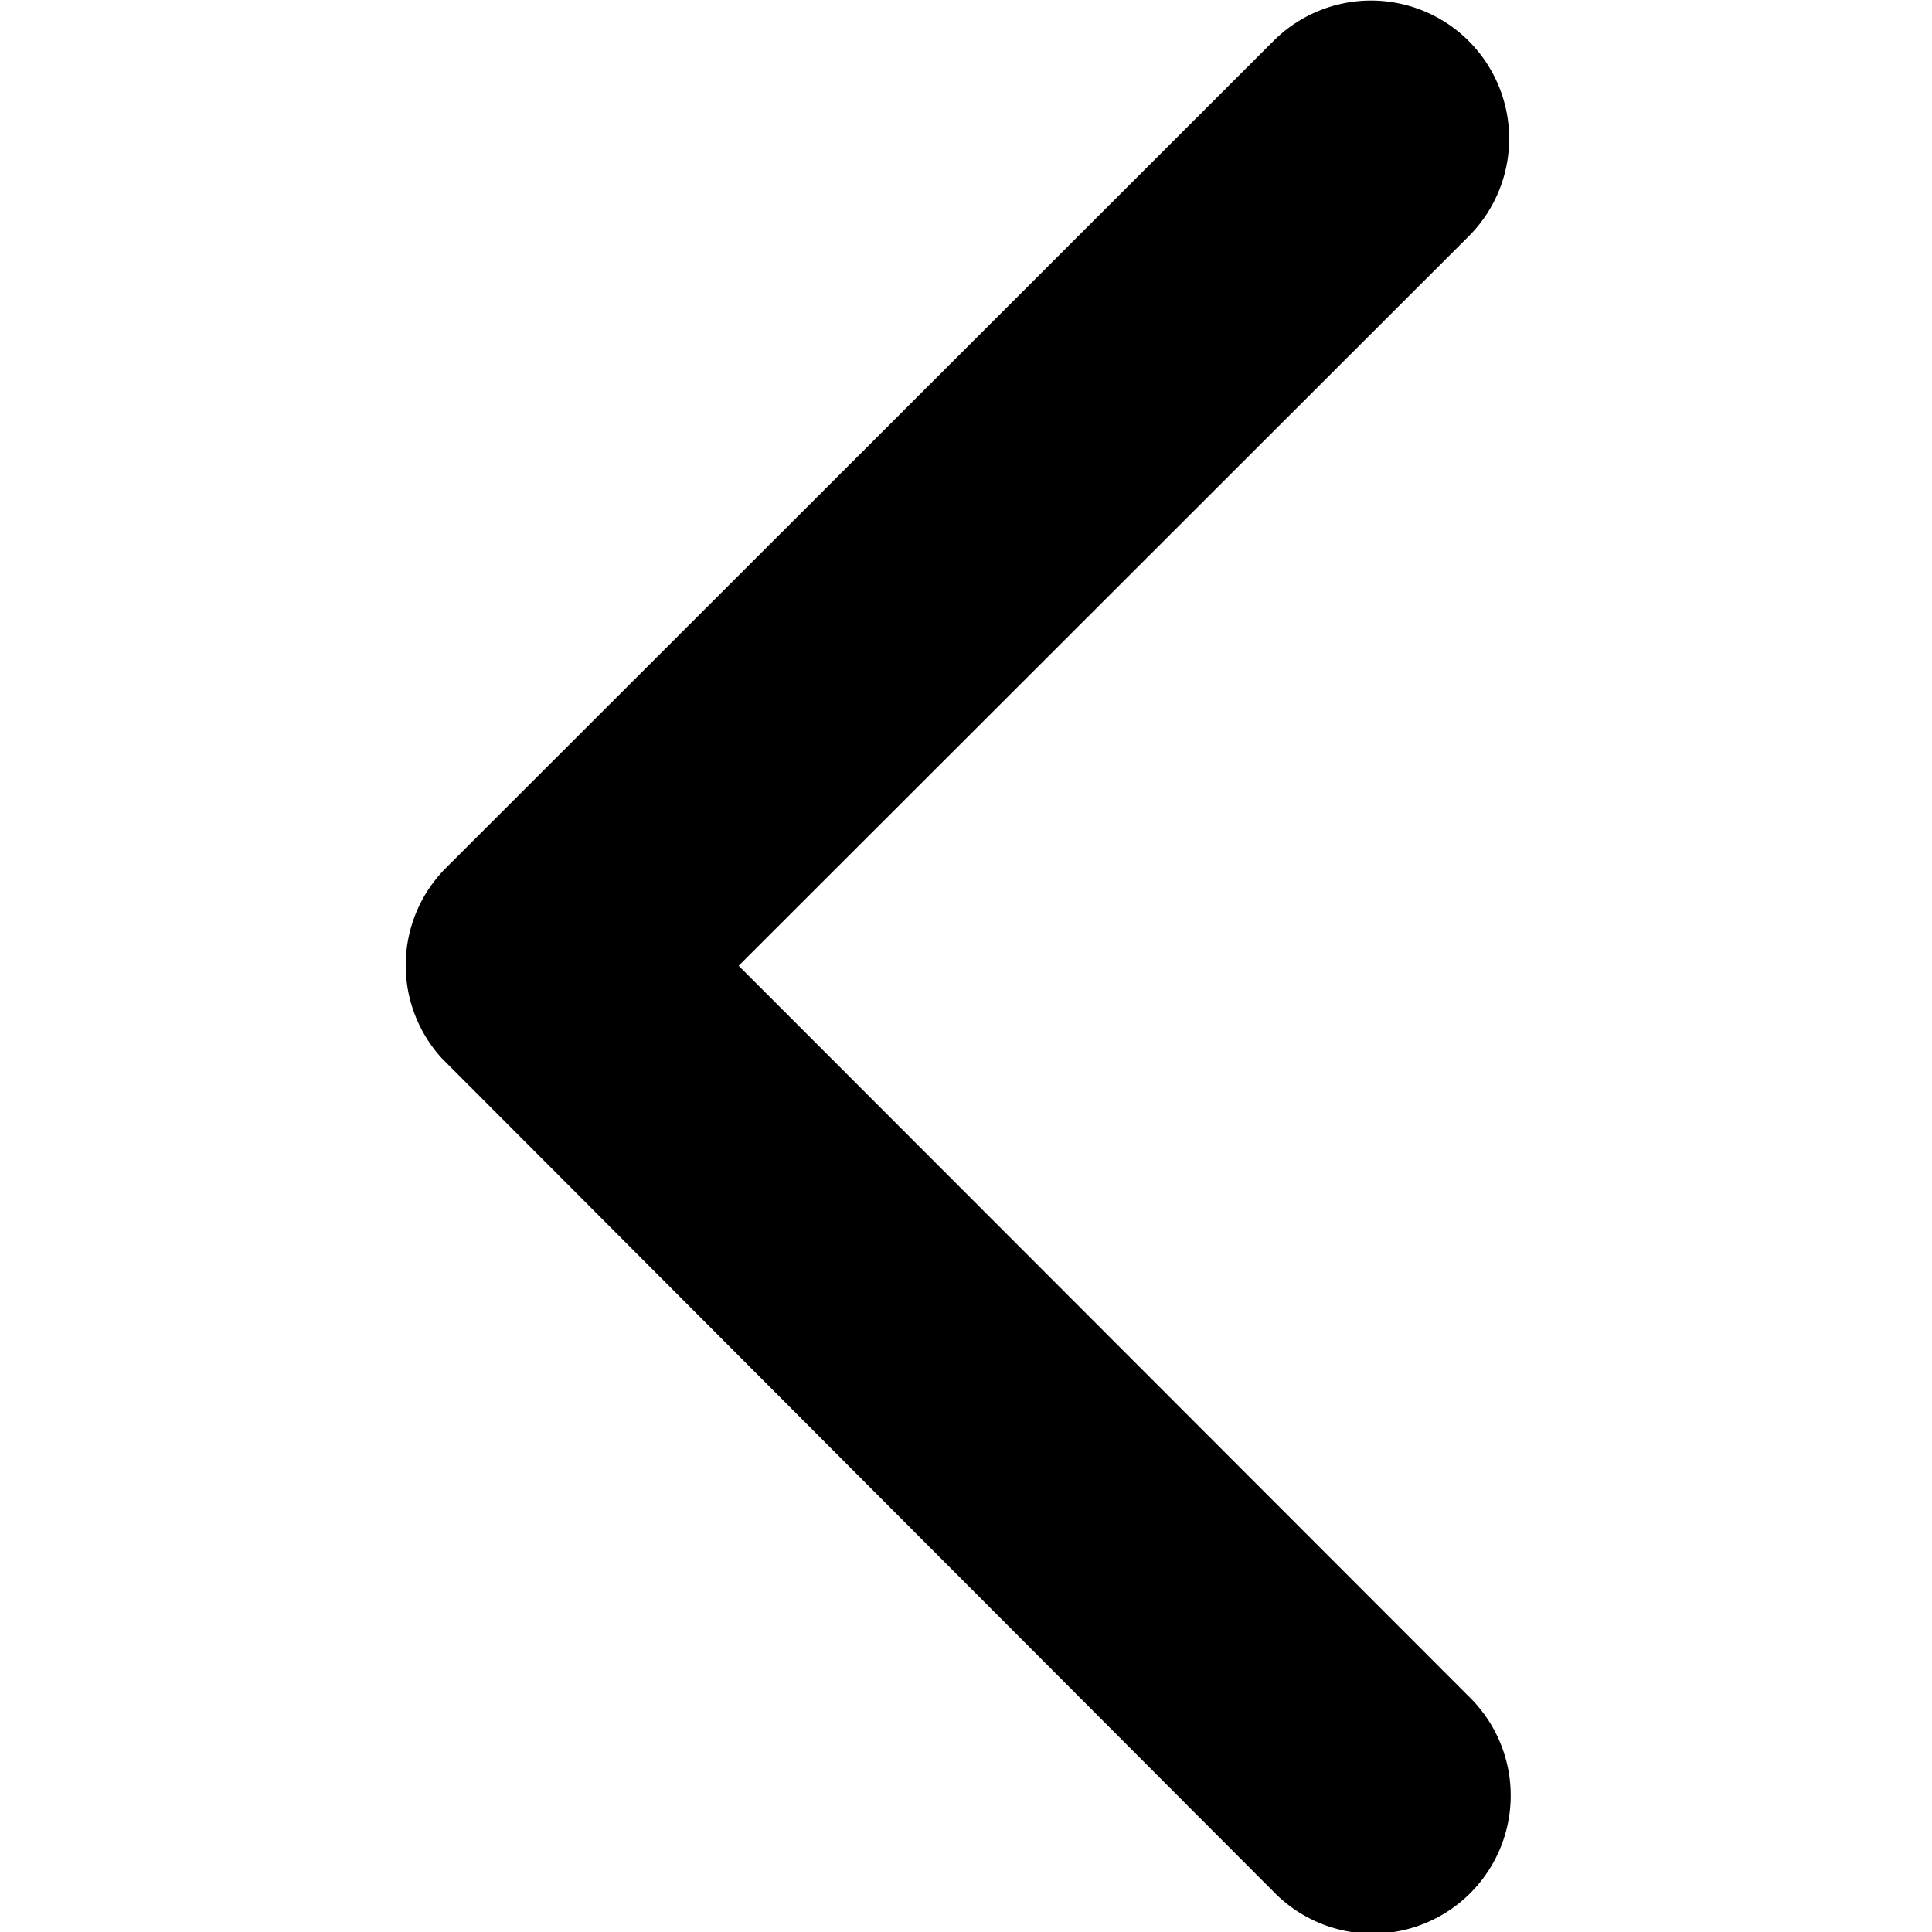 <svg xmlns="http://www.w3.org/2000/svg" xmlns:xlink="http://www.w3.org/1999/xlink" width="100" height="100" viewBox="0 0 100 100">
  <defs>
    <clipPath id="clip-back_button">
      <rect width="100" height="100"/>
    </clipPath>
  </defs>
  <g id="back_button" data-name="back button" clip-path="url(#clip-back_button)">
    <path id="Icon_ionic-ios-arrow-back" data-name="Icon ionic-ios-arrow-back" d="M28.485,56.181,66.322,18.373A7.147,7.147,0,0,0,56.2,8.281L13.332,51.12a7.132,7.132,0,0,0-.208,9.854L56.171,104.11A7.147,7.147,0,1,0,66.292,94.018Z" transform="translate(9.749 -6.194)"/>
  </g>
</svg>
